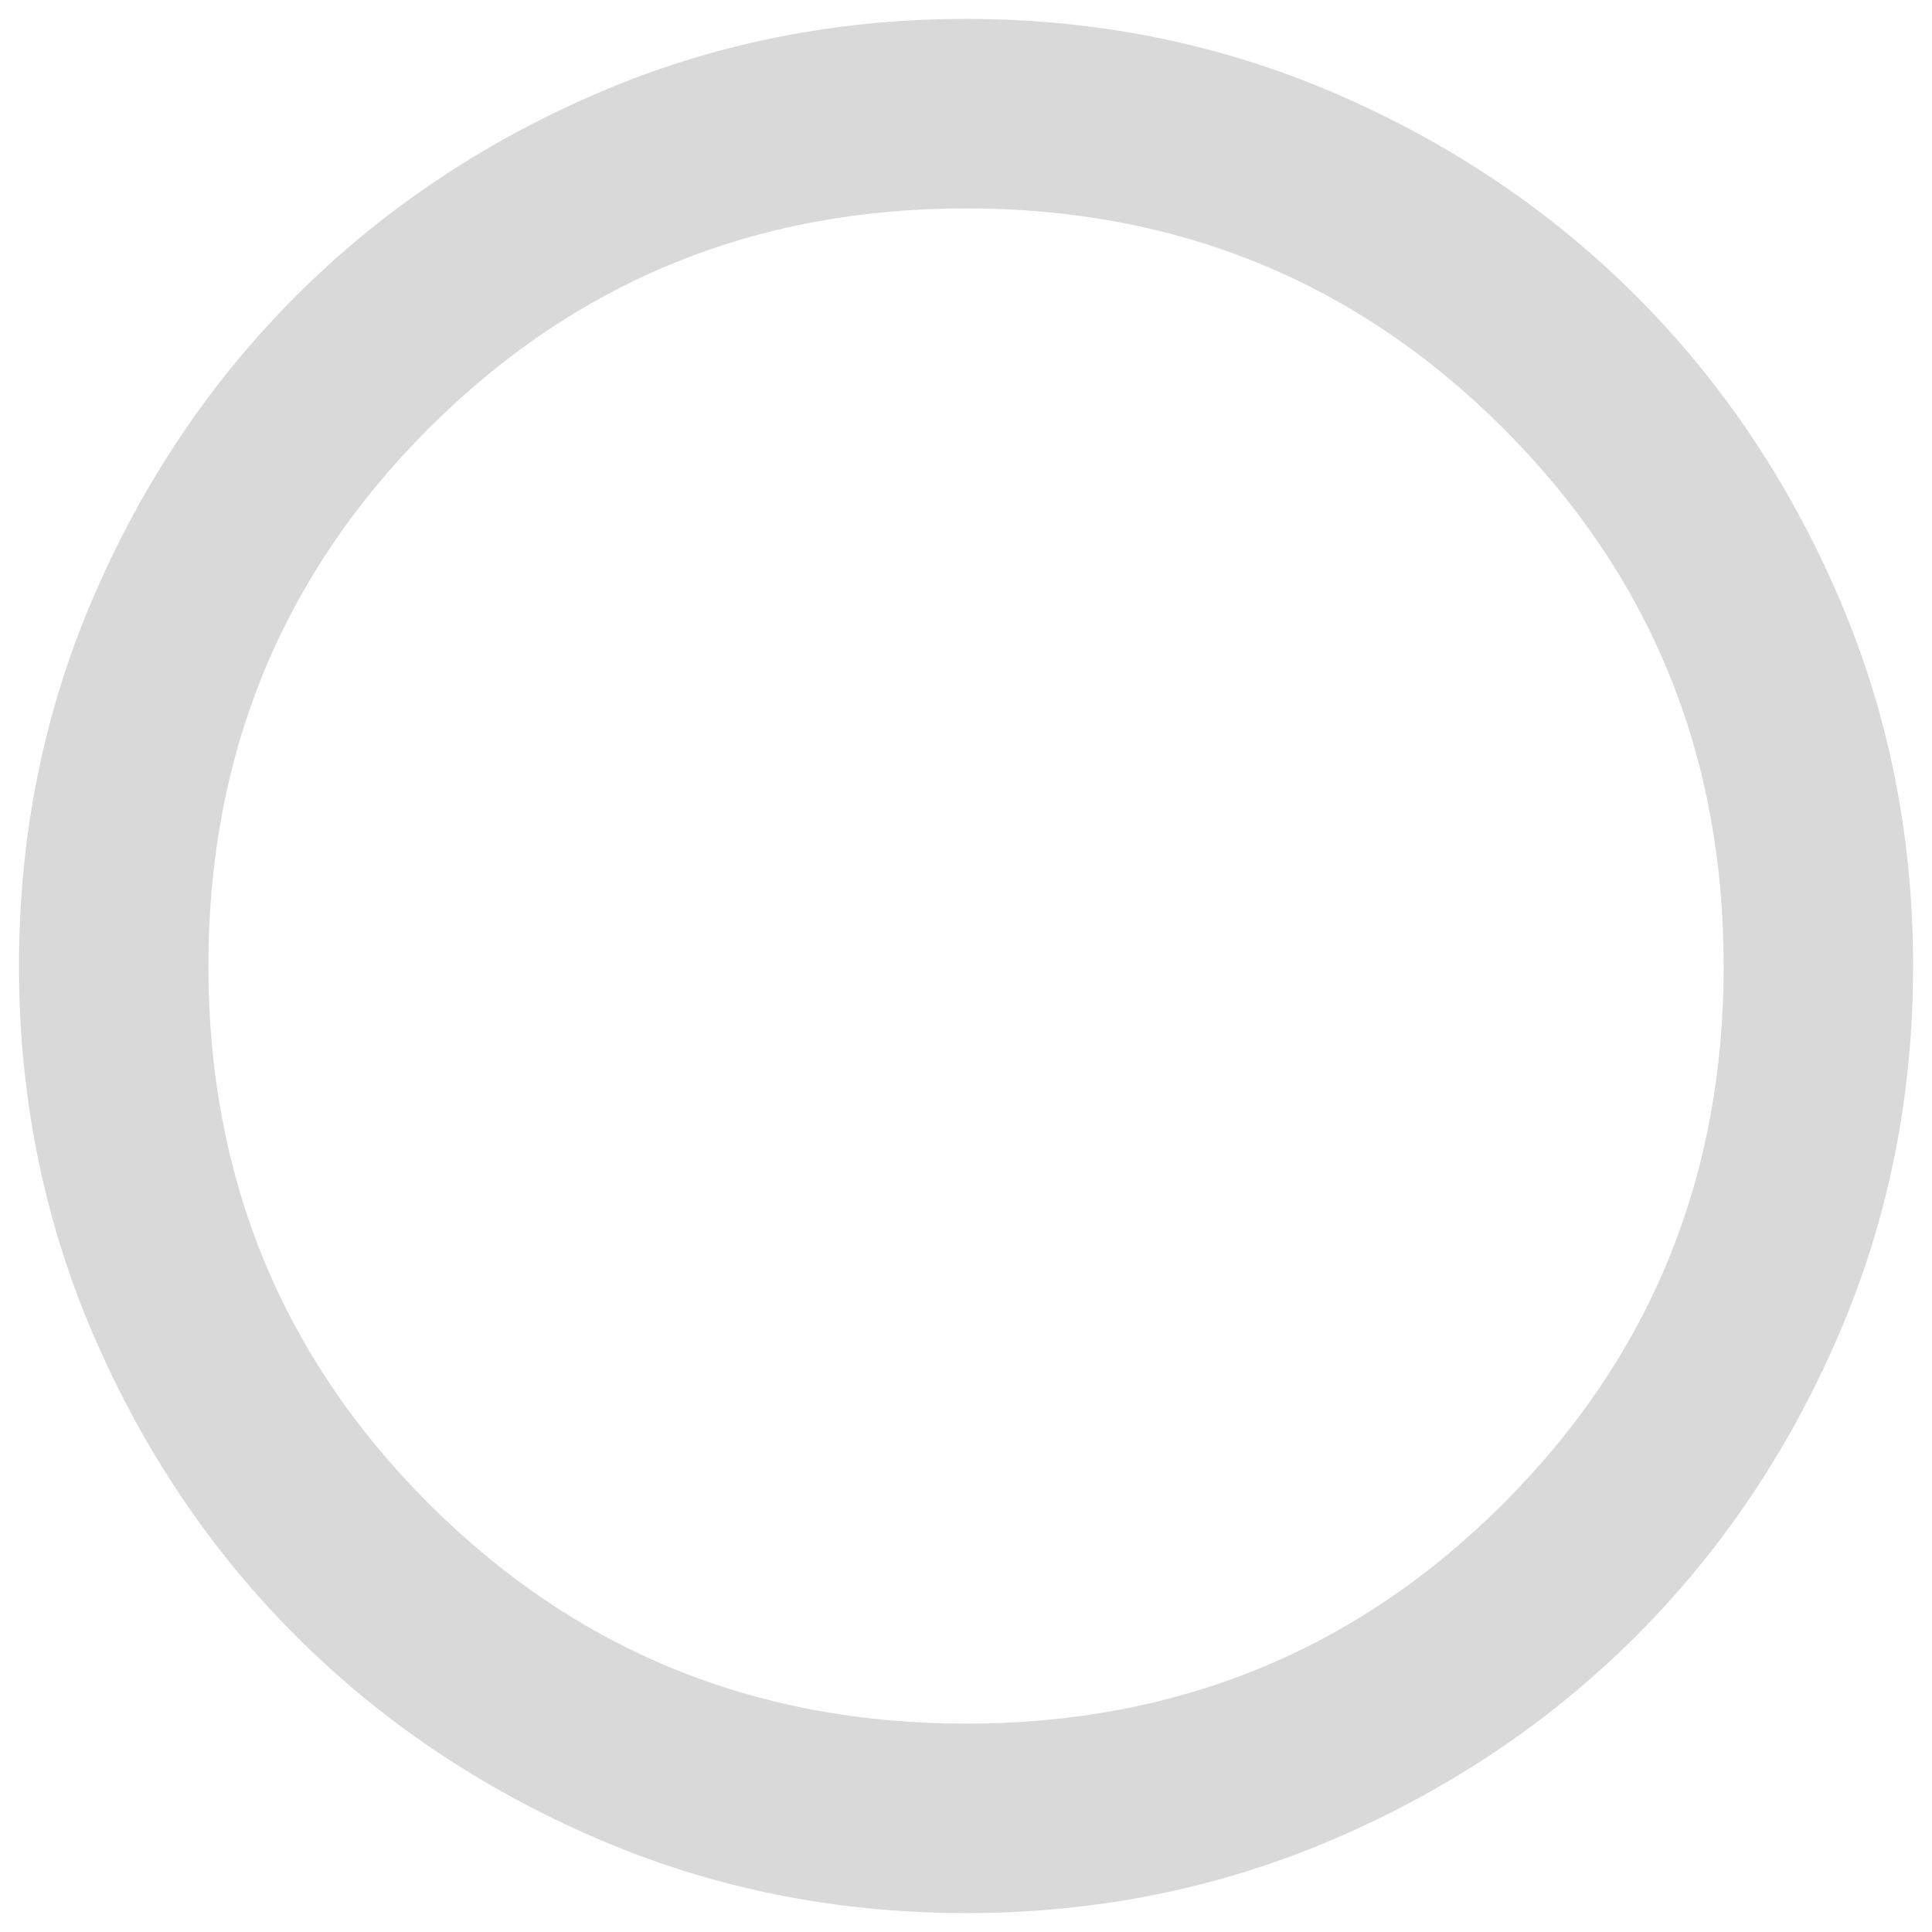 <svg width="34" height="34" viewBox="0 0 34 34" fill="none" xmlns="http://www.w3.org/2000/svg">
<path d="M17.001 33.667C14.695 33.667 12.528 33.229 10.501 32.353C8.473 31.479 6.709 30.292 5.209 28.792C3.709 27.292 2.522 25.528 1.647 23.5C0.772 21.472 0.334 19.306 0.334 17C0.334 14.694 0.772 12.528 1.647 10.5C2.522 8.472 3.709 6.708 5.209 5.208C6.709 3.708 8.473 2.521 10.501 1.645C12.528 0.771 14.695 0.333 17.001 0.333C19.306 0.333 21.473 0.771 23.501 1.645C25.528 2.521 27.292 3.708 28.792 5.208C30.292 6.708 31.48 8.472 32.354 10.5C33.23 12.528 33.667 14.694 33.667 17C33.667 19.306 33.23 21.472 32.354 23.5C31.48 25.528 30.292 27.292 28.792 28.792C27.292 30.292 25.528 31.479 23.501 32.353C21.473 33.229 19.306 33.667 17.001 33.667ZM17.001 30.333C20.723 30.333 23.876 29.042 26.459 26.458C29.042 23.875 30.334 20.722 30.334 17C30.334 13.278 29.042 10.125 26.459 7.542C23.876 4.958 20.723 3.667 17.001 3.667C13.278 3.667 10.126 4.958 7.542 7.542C4.959 10.125 3.667 13.278 3.667 17C3.667 20.722 4.959 23.875 7.542 26.458C10.126 29.042 13.278 30.333 17.001 30.333Z" fill="#D9D9D9"/>
</svg>
